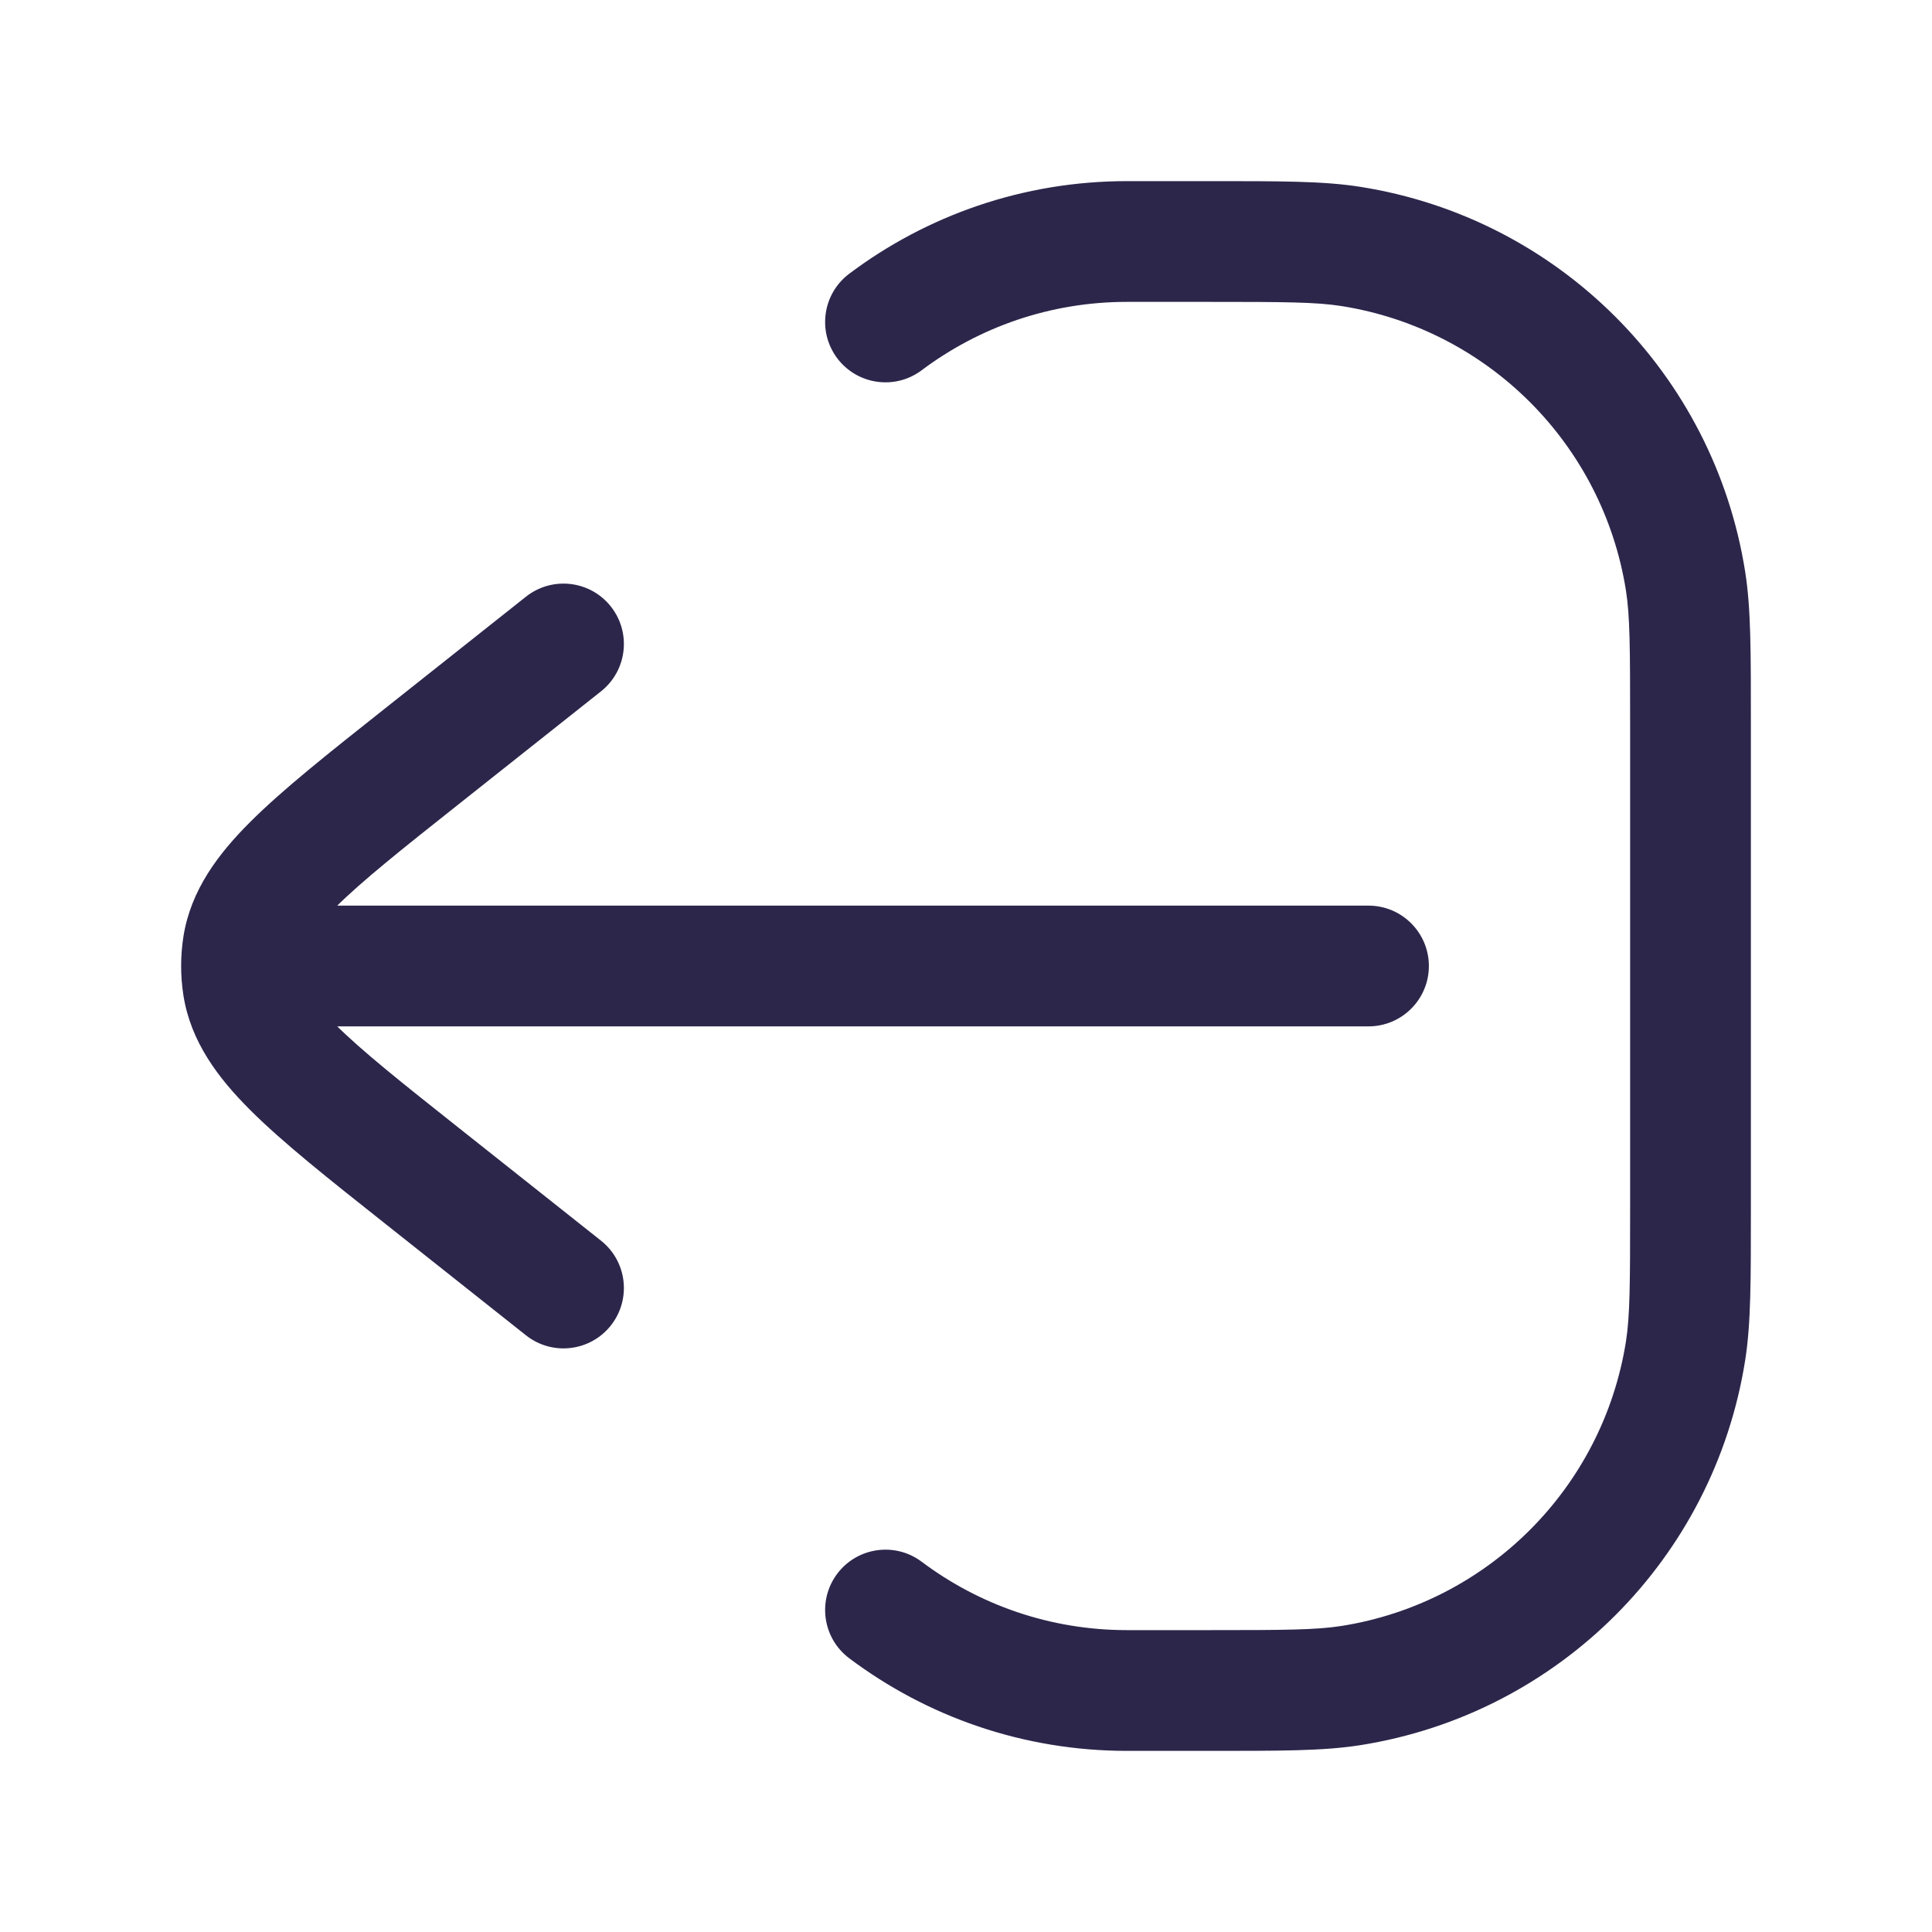 <svg width="24" height="24" viewBox="0 0 24 24" fill="none" xmlns="http://www.w3.org/2000/svg">
<path d="M14 3L14 3.75H14V3ZM15 3L15 2.25H15V3ZM21 9L20.25 9L21 9ZM21 15L21.75 15L21 15ZM15 21L15 21.75L15 21ZM14 21L14 20.25L14 21ZM20.938 16.782L21.679 16.899L21.679 16.899L20.938 16.782ZM16.782 20.938L16.665 20.198L16.782 20.938ZM16.782 3.062L16.899 2.321L16.899 2.321L16.782 3.062ZM20.938 7.218L21.679 7.101L21.679 7.101L20.938 7.218ZM10.55 3.4C10.218 3.649 10.152 4.119 10.4 4.45C10.649 4.781 11.119 4.848 11.45 4.599L10.55 3.4ZM11.45 19.401C11.119 19.152 10.649 19.219 10.4 19.55C10.152 19.881 10.218 20.351 10.55 20.6L11.45 19.401ZM17 12.75C17.414 12.75 17.75 12.414 17.75 12C17.75 11.586 17.414 11.25 17 11.25L17 12.75ZM4 12L4 11.25H4V12ZM6.534 16.588C6.859 16.845 7.33 16.791 7.588 16.466C7.845 16.141 7.791 15.67 7.466 15.412L6.534 16.588ZM5.237 14.602L4.771 15.19L4.771 15.19L5.237 14.602ZM5.237 9.398L4.771 8.81L4.771 8.81L5.237 9.398ZM7.466 8.588C7.791 8.33 7.845 7.859 7.588 7.534C7.33 7.209 6.859 7.155 6.534 7.412L7.466 8.588ZM3.02 12.251L2.279 12.369L2.279 12.369L3.02 12.251ZM3.02 11.749L2.279 11.631L2.279 11.631L3.02 11.749ZM3 12L2.25 12L3 12ZM14 3.75H15V2.25H14V3.75ZM20.25 9L20.25 15L21.75 15L21.75 9L20.25 9ZM15 20.25L14 20.25L14 21.75L15 21.75L15 20.25ZM20.25 15C20.25 15.958 20.248 16.349 20.198 16.665L21.679 16.899C21.752 16.438 21.75 15.9 21.75 15L20.25 15ZM15 21.75C15.9 21.75 16.438 21.752 16.899 21.679L16.665 20.198C16.349 20.248 15.958 20.25 15 20.25L15 21.75ZM20.198 16.665C19.91 18.483 18.483 19.91 16.665 20.198L16.899 21.679C19.36 21.29 21.29 19.36 21.679 16.899L20.198 16.665ZM15 3.75C15.958 3.75 16.349 3.752 16.665 3.802L16.899 2.321C16.438 2.248 15.9 2.25 15 2.25L15 3.75ZM21.75 9C21.75 8.1 21.752 7.562 21.679 7.101L20.198 7.335C20.248 7.651 20.25 8.042 20.25 9L21.75 9ZM16.665 3.802C18.483 4.09 19.91 5.517 20.198 7.335L21.679 7.101C21.29 4.64 19.36 2.71 16.899 2.321L16.665 3.802ZM14 2.25C12.706 2.25 11.511 2.678 10.55 3.4L11.45 4.599C12.161 4.066 13.042 3.75 14 3.75L14 2.25ZM14 20.25C13.042 20.25 12.161 19.934 11.45 19.401L10.55 20.6C11.511 21.322 12.706 21.75 14 21.75L14 20.25ZM17 11.25L4 11.25L4 12.75L17 12.75L17 11.25ZM7.466 15.412L5.703 14.014L4.771 15.19L6.534 16.588L7.466 15.412ZM5.703 9.986L7.466 8.588L6.534 7.412L4.771 8.81L5.703 9.986ZM5.703 14.014C4.986 13.446 4.499 13.058 4.171 12.732C3.847 12.409 3.777 12.239 3.761 12.133L2.279 12.369C2.371 12.942 2.707 13.39 3.113 13.794C3.515 14.195 4.082 14.644 4.771 15.19L5.703 14.014ZM4.771 8.81C4.082 9.356 3.515 9.805 3.113 10.206C2.707 10.61 2.371 11.058 2.279 11.631L3.761 11.867C3.777 11.761 3.847 11.591 4.171 11.268C4.499 10.942 4.986 10.554 5.703 9.986L4.771 8.81ZM3.761 12.133C3.753 12.088 3.75 12.044 3.75 12L2.25 12C2.25 12.123 2.26 12.247 2.279 12.369L3.761 12.133ZM3.75 12C3.75 11.956 3.753 11.912 3.761 11.867L2.279 11.631C2.26 11.753 2.25 11.877 2.25 12L3.75 12ZM4 11.25H3V12.75H4V11.25Z" fill="#2D264B"/>
</svg>
